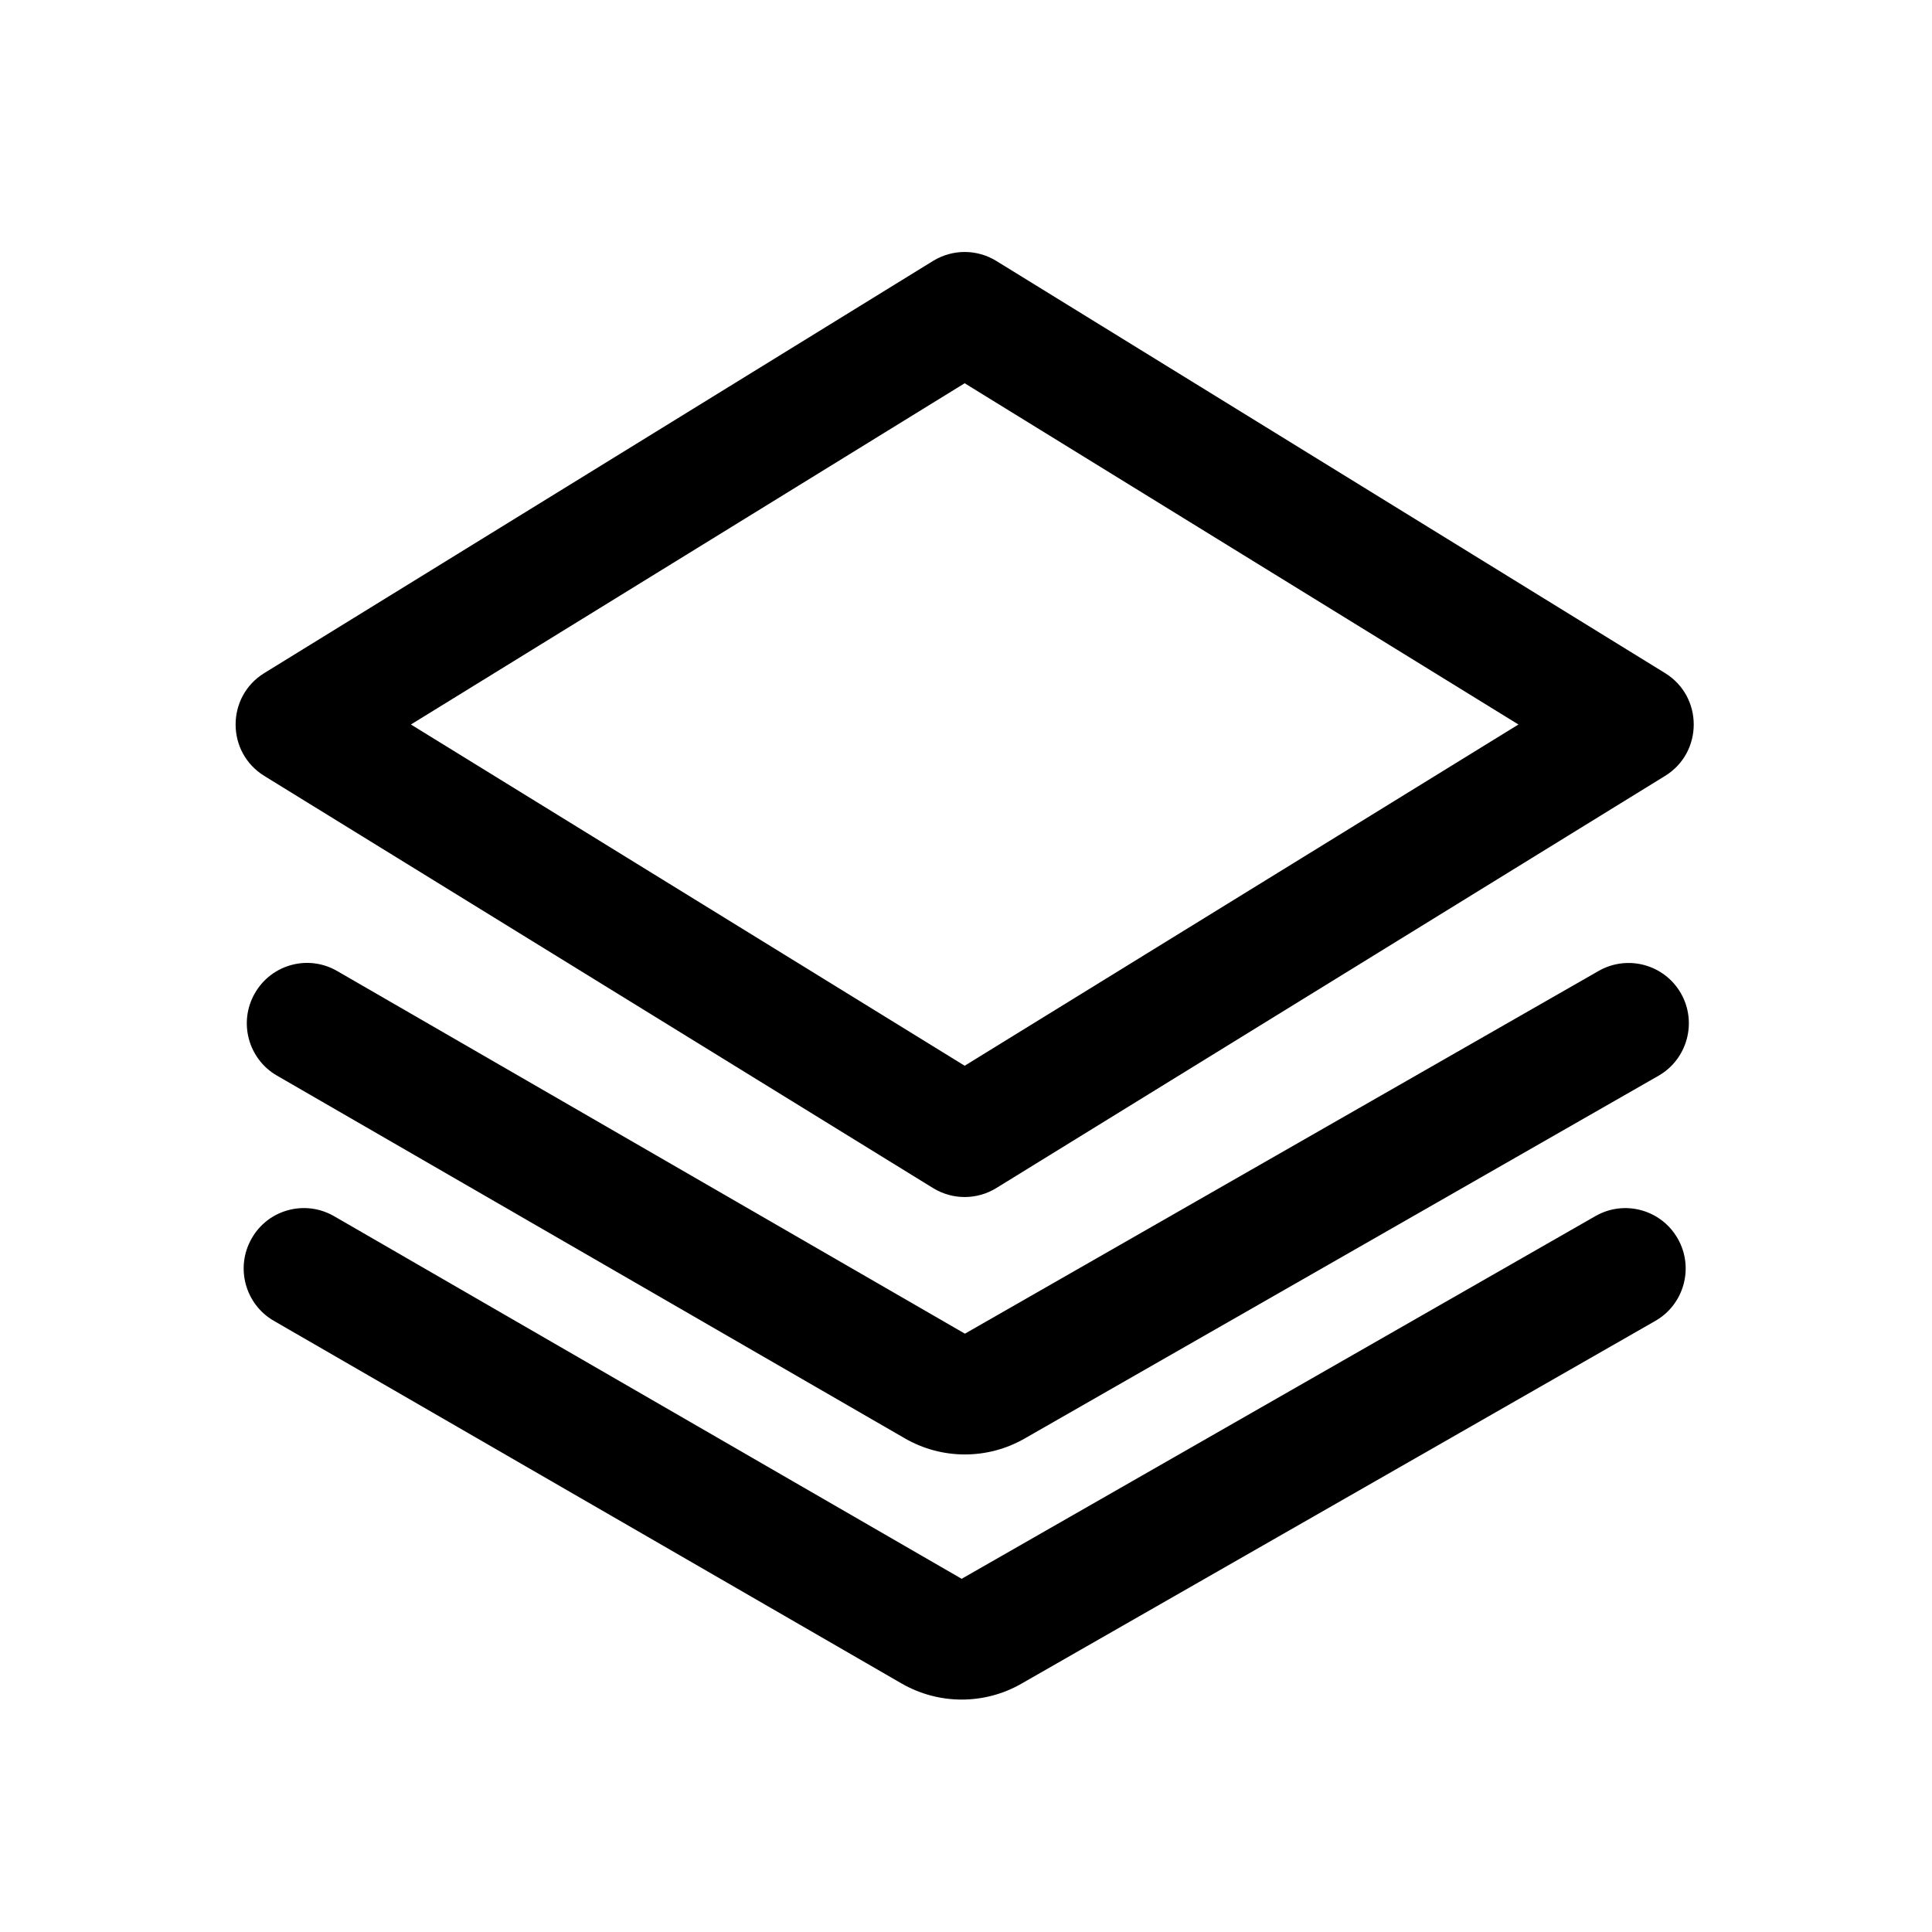 <svg width="16" height="16" viewBox="0 0 16 16" fill="none" xmlns="http://www.w3.org/2000/svg">
<path fill-rule="evenodd" clip-rule="evenodd" d="M7.727 9.839C7.888 9.938 8.09 9.938 8.251 9.839L13.789 6.426C14.106 6.231 14.106 5.769 13.789 5.574L8.251 2.161C8.09 2.062 7.888 2.062 7.727 2.161L2.189 5.574C1.872 5.769 1.872 6.231 2.189 6.426L7.727 9.839ZM3.403 6L7.989 8.826L12.575 6L7.989 3.174L3.403 6Z" fill="black"/>
<path fill-rule="evenodd" clip-rule="evenodd" d="M2.111 8.225C2.249 7.985 2.554 7.903 2.793 8.042L7.991 11.045L13.239 8.041C13.479 7.904 13.784 7.987 13.921 8.227C14.057 8.466 13.974 8.772 13.735 8.909L8.486 11.913C8.178 12.09 7.799 12.089 7.492 11.911L2.294 8.908C2.055 8.77 1.973 8.464 2.111 8.225Z" fill="black"/>
<path fill-rule="evenodd" clip-rule="evenodd" d="M2.085 10.255C2.222 10.015 2.528 9.934 2.767 10.072L7.964 13.075L13.213 10.071C13.452 9.934 13.757 10.017 13.894 10.257C14.031 10.496 13.948 10.802 13.709 10.939L8.46 13.943C8.152 14.12 7.773 14.119 7.465 13.941L2.267 10.938C2.029 10.8 1.947 10.494 2.085 10.255Z" fill="black"/>
</svg>
